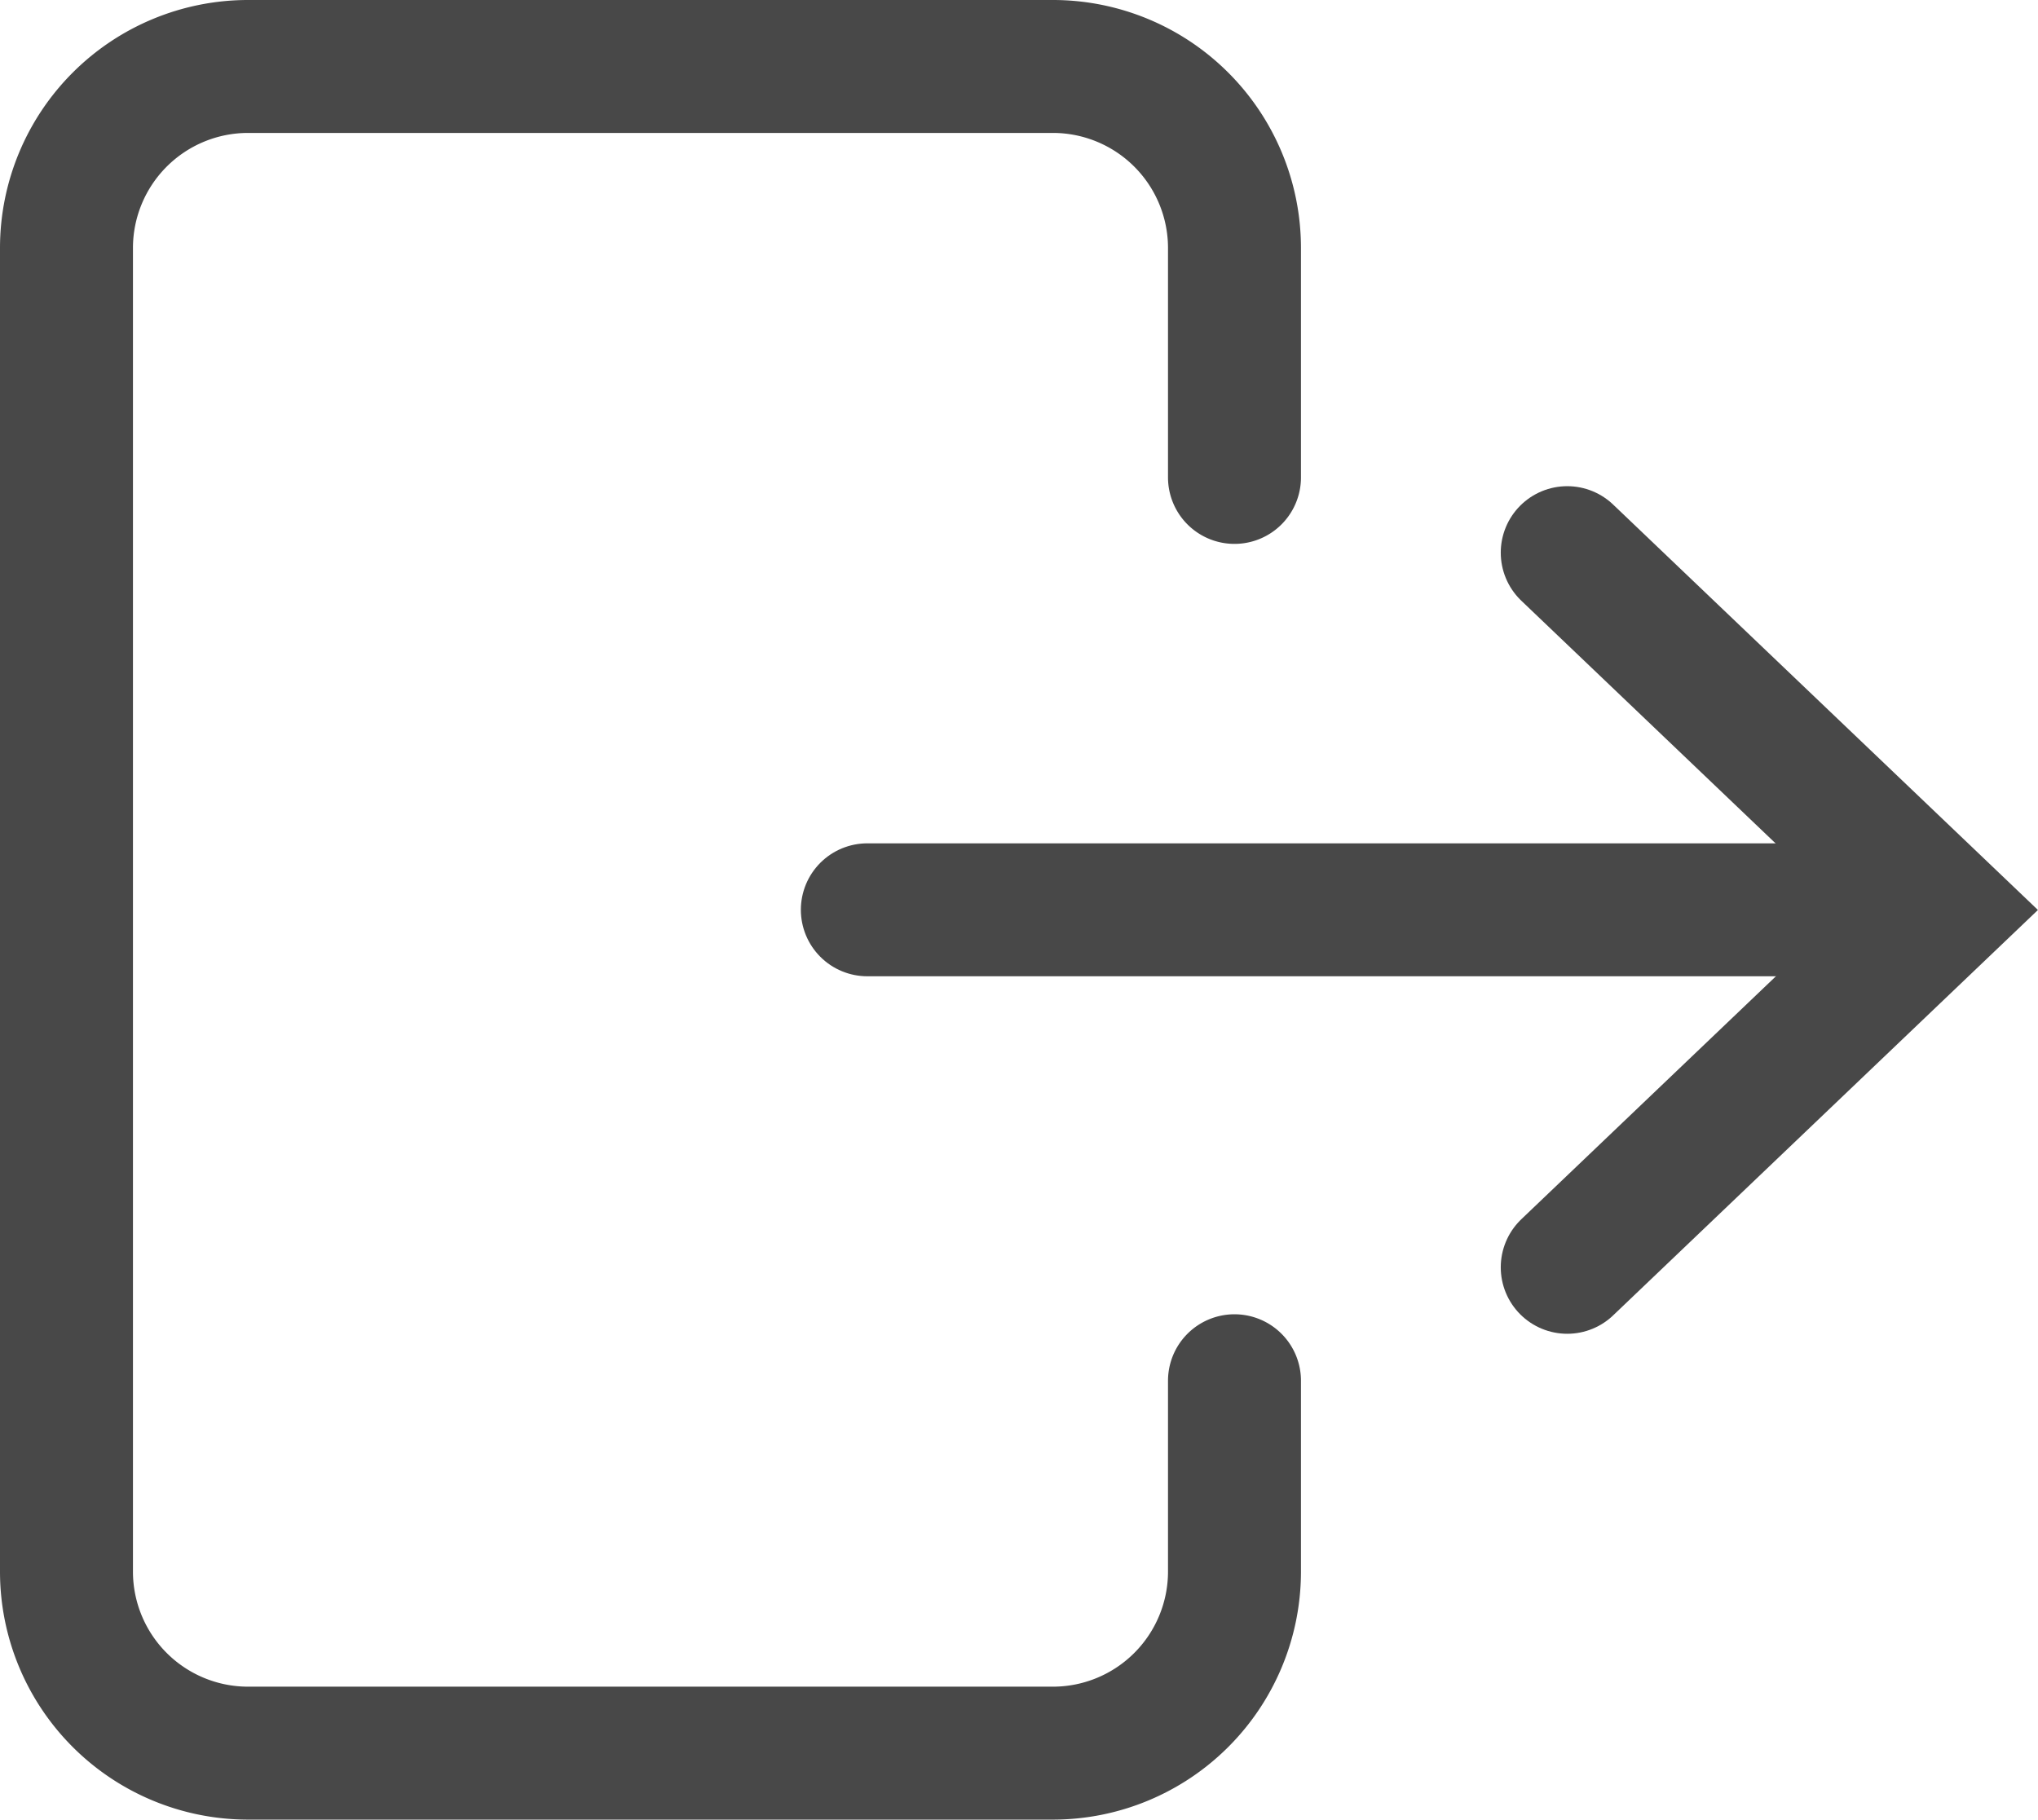 <svg xmlns="http://www.w3.org/2000/svg" width="22.992" height="20.532" viewBox="0 0 22.992 20.532">
  <g id="Component_145_1" data-name="Component 145 – 1" transform="translate(0.75 0.75)">
    <path id="Path_160" data-name="Path 160" d="M2330.977-817.97v2.159a2.049,2.049,0,0,1-2.043,2.043h-9.091a2.049,2.049,0,0,1-2.043-2.043v-14.946a2.049,2.049,0,0,1,2.043-2.043h9.091a2.049,2.049,0,0,1,2.043,2.043v2.594" transform="translate(-2317.8 832.8)" fill="none" stroke="#484848" stroke-linecap="round" stroke-miterlimit="10" stroke-width="1.5"/>
    <line id="Line_99" data-name="Line 99" x2="11.468" transform="translate(9.035 9.516)" fill="none" stroke="#484848" stroke-linecap="round" stroke-miterlimit="10" stroke-width="1.5"/>
    <path id="Path_161" data-name="Path 161" d="M2708.066-681.4l4.224-4.032-4.224-4.032" transform="translate(-2691.135 694.95)" fill="none" stroke="#484848" stroke-linecap="round" stroke-miterlimit="10" stroke-width="1.5"/>
  </g>
</svg>

